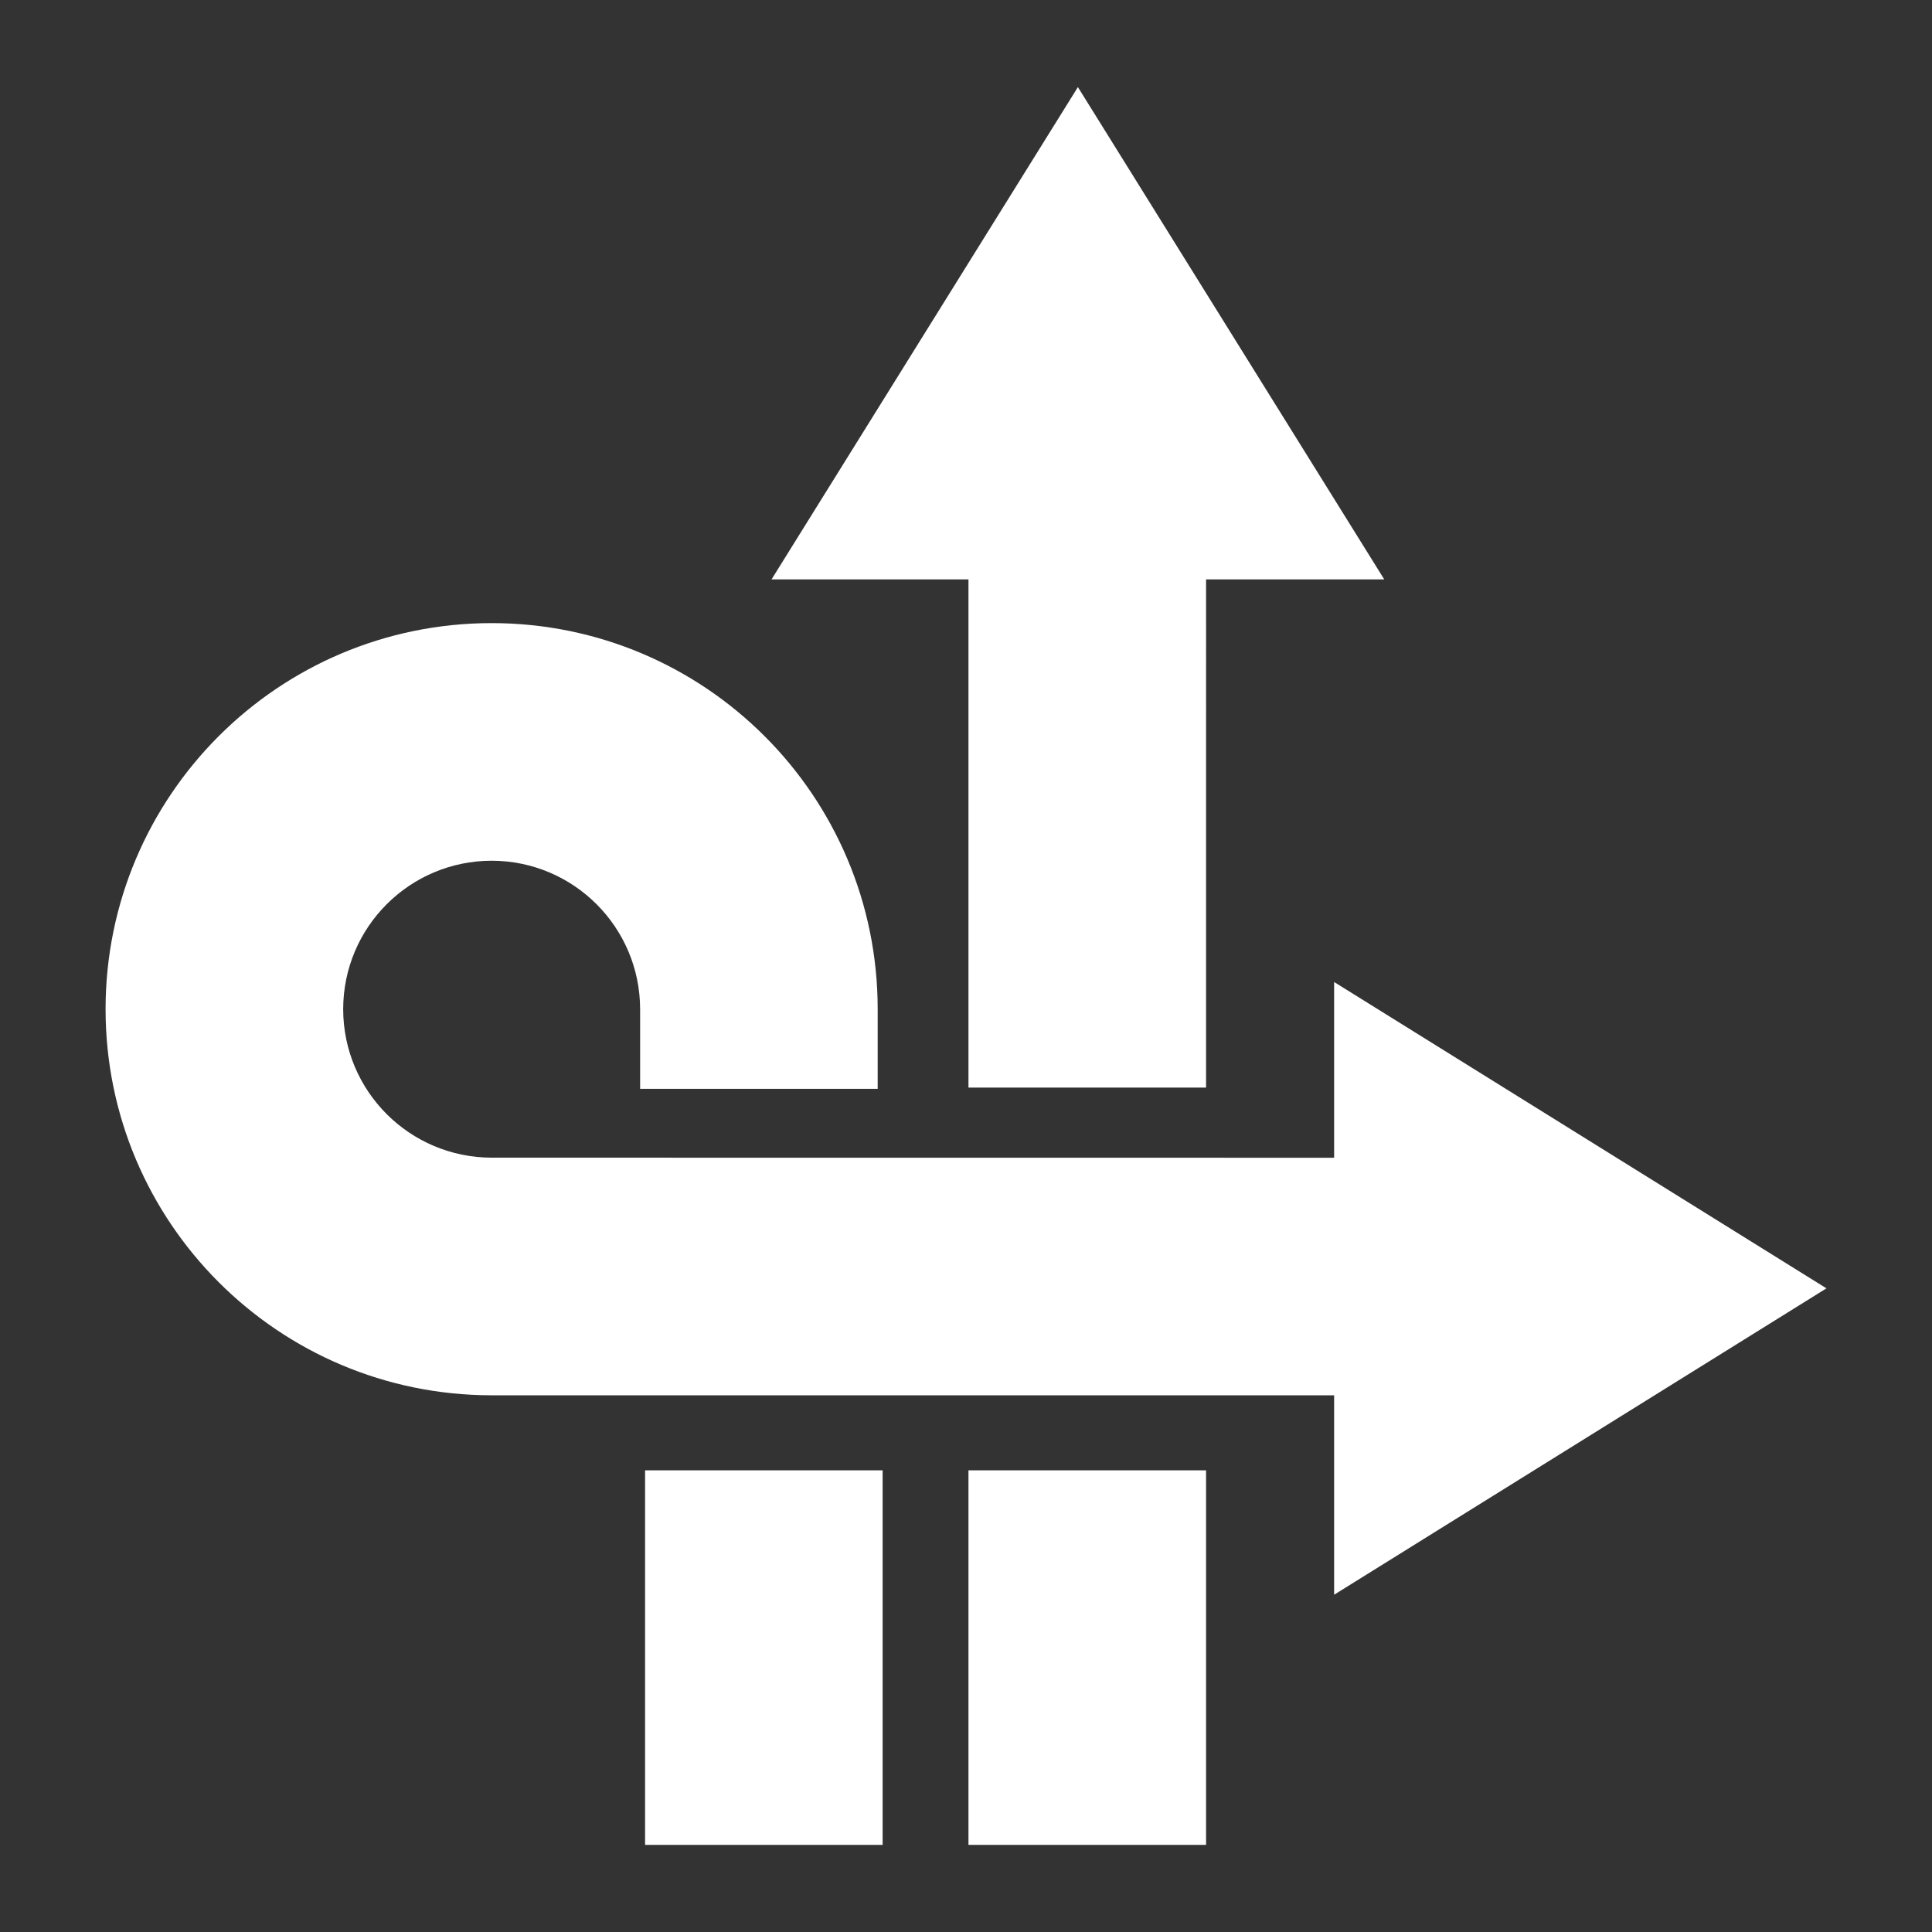 <?xml version="1.0" encoding="UTF-8" standalone="no"?>
<svg
   xmlns:dc="http://purl.org/dc/elements/1.1/"
   xmlns:cc="http://creativecommons.org/ns#"
   xmlns:rdf="http://www.w3.org/1999/02/22-rdf-syntax-ns#"
   xmlns:svg="http://www.w3.org/2000/svg"
   xmlns="http://www.w3.org/2000/svg"
   xmlns:sodipodi="http://sodipodi.sourceforge.net/DTD/sodipodi-0.dtd"
   xmlns:inkscape="http://www.inkscape.org/namespaces/inkscape"
   version="1.0"
   id="Layer_1"
   x="0px"
   y="0px"
   width="98px"
   height="98px"
   viewBox="-12.573 0.418 98 98"
   enable-background="new -12.573 0.418 98 98"
   xml:space="preserve"
   inkscape:version="0.48.4 r9939"
   sodipodi:docname="noun_project_14323.svg"
   inkscape:export-filename="C:\Users\nblumhardt\Desktop\alt-composition-64.png"
   inkscape:export-xdpi="58.775509"
   inkscape:export-ydpi="58.775509"><rect x="-12.573" y="0.418" width="98" height="98" fill="#333333" stroke="none"/><defs
   id="defs3012" /><sodipodi:namedview
   pagecolor="#ffb400"
   bordercolor="#666666"
   borderopacity="1"
   objecttolerance="10"
   gridtolerance="10"
   guidetolerance="10"
   inkscape:pageopacity="1"
   inkscape:pageshadow="2"
   inkscape:window-width="1920"
   inkscape:window-height="1140"
   id="namedview3010"
   showgrid="false"
   inkscape:zoom="9.4183673"
   inkscape:cx="32.43662"
   inkscape:cy="49"
   inkscape:window-x="-8"
   inkscape:window-y="-8"
   inkscape:window-maximized="1"
   inkscape:current-layer="g3006" />
<g
   id="g3006">
	<path
   d="M80.073,65.769L55.1,50.23v8.914l-42.735-0.004c-4.16-0.007-7.526-3.374-7.53-7.532c0.004-4.159,3.37-7.525,7.53-7.53   c4.161,0.005,7.525,3.371,7.532,7.53v4.039h12.05v-4.039c0-10.816-8.762-19.579-19.582-19.583   C1.548,32.029-7.214,40.792-7.218,51.608c0.004,10.814,8.766,19.58,19.583,19.586H55.1V81.31L80.073,65.769z M20.148,94h12.05   V74.999h-12.05V94z M36.552,93.999h12.053V75H36.552V93.999z M36.552,55.585h12.053V29.807h9.037L42.103,4.836l-15.54,24.971h9.989   V55.585z"
   id="path3008"
   style="stroke:none;fill:#ffffff;fill-opacity:1" />
</g>
</svg>